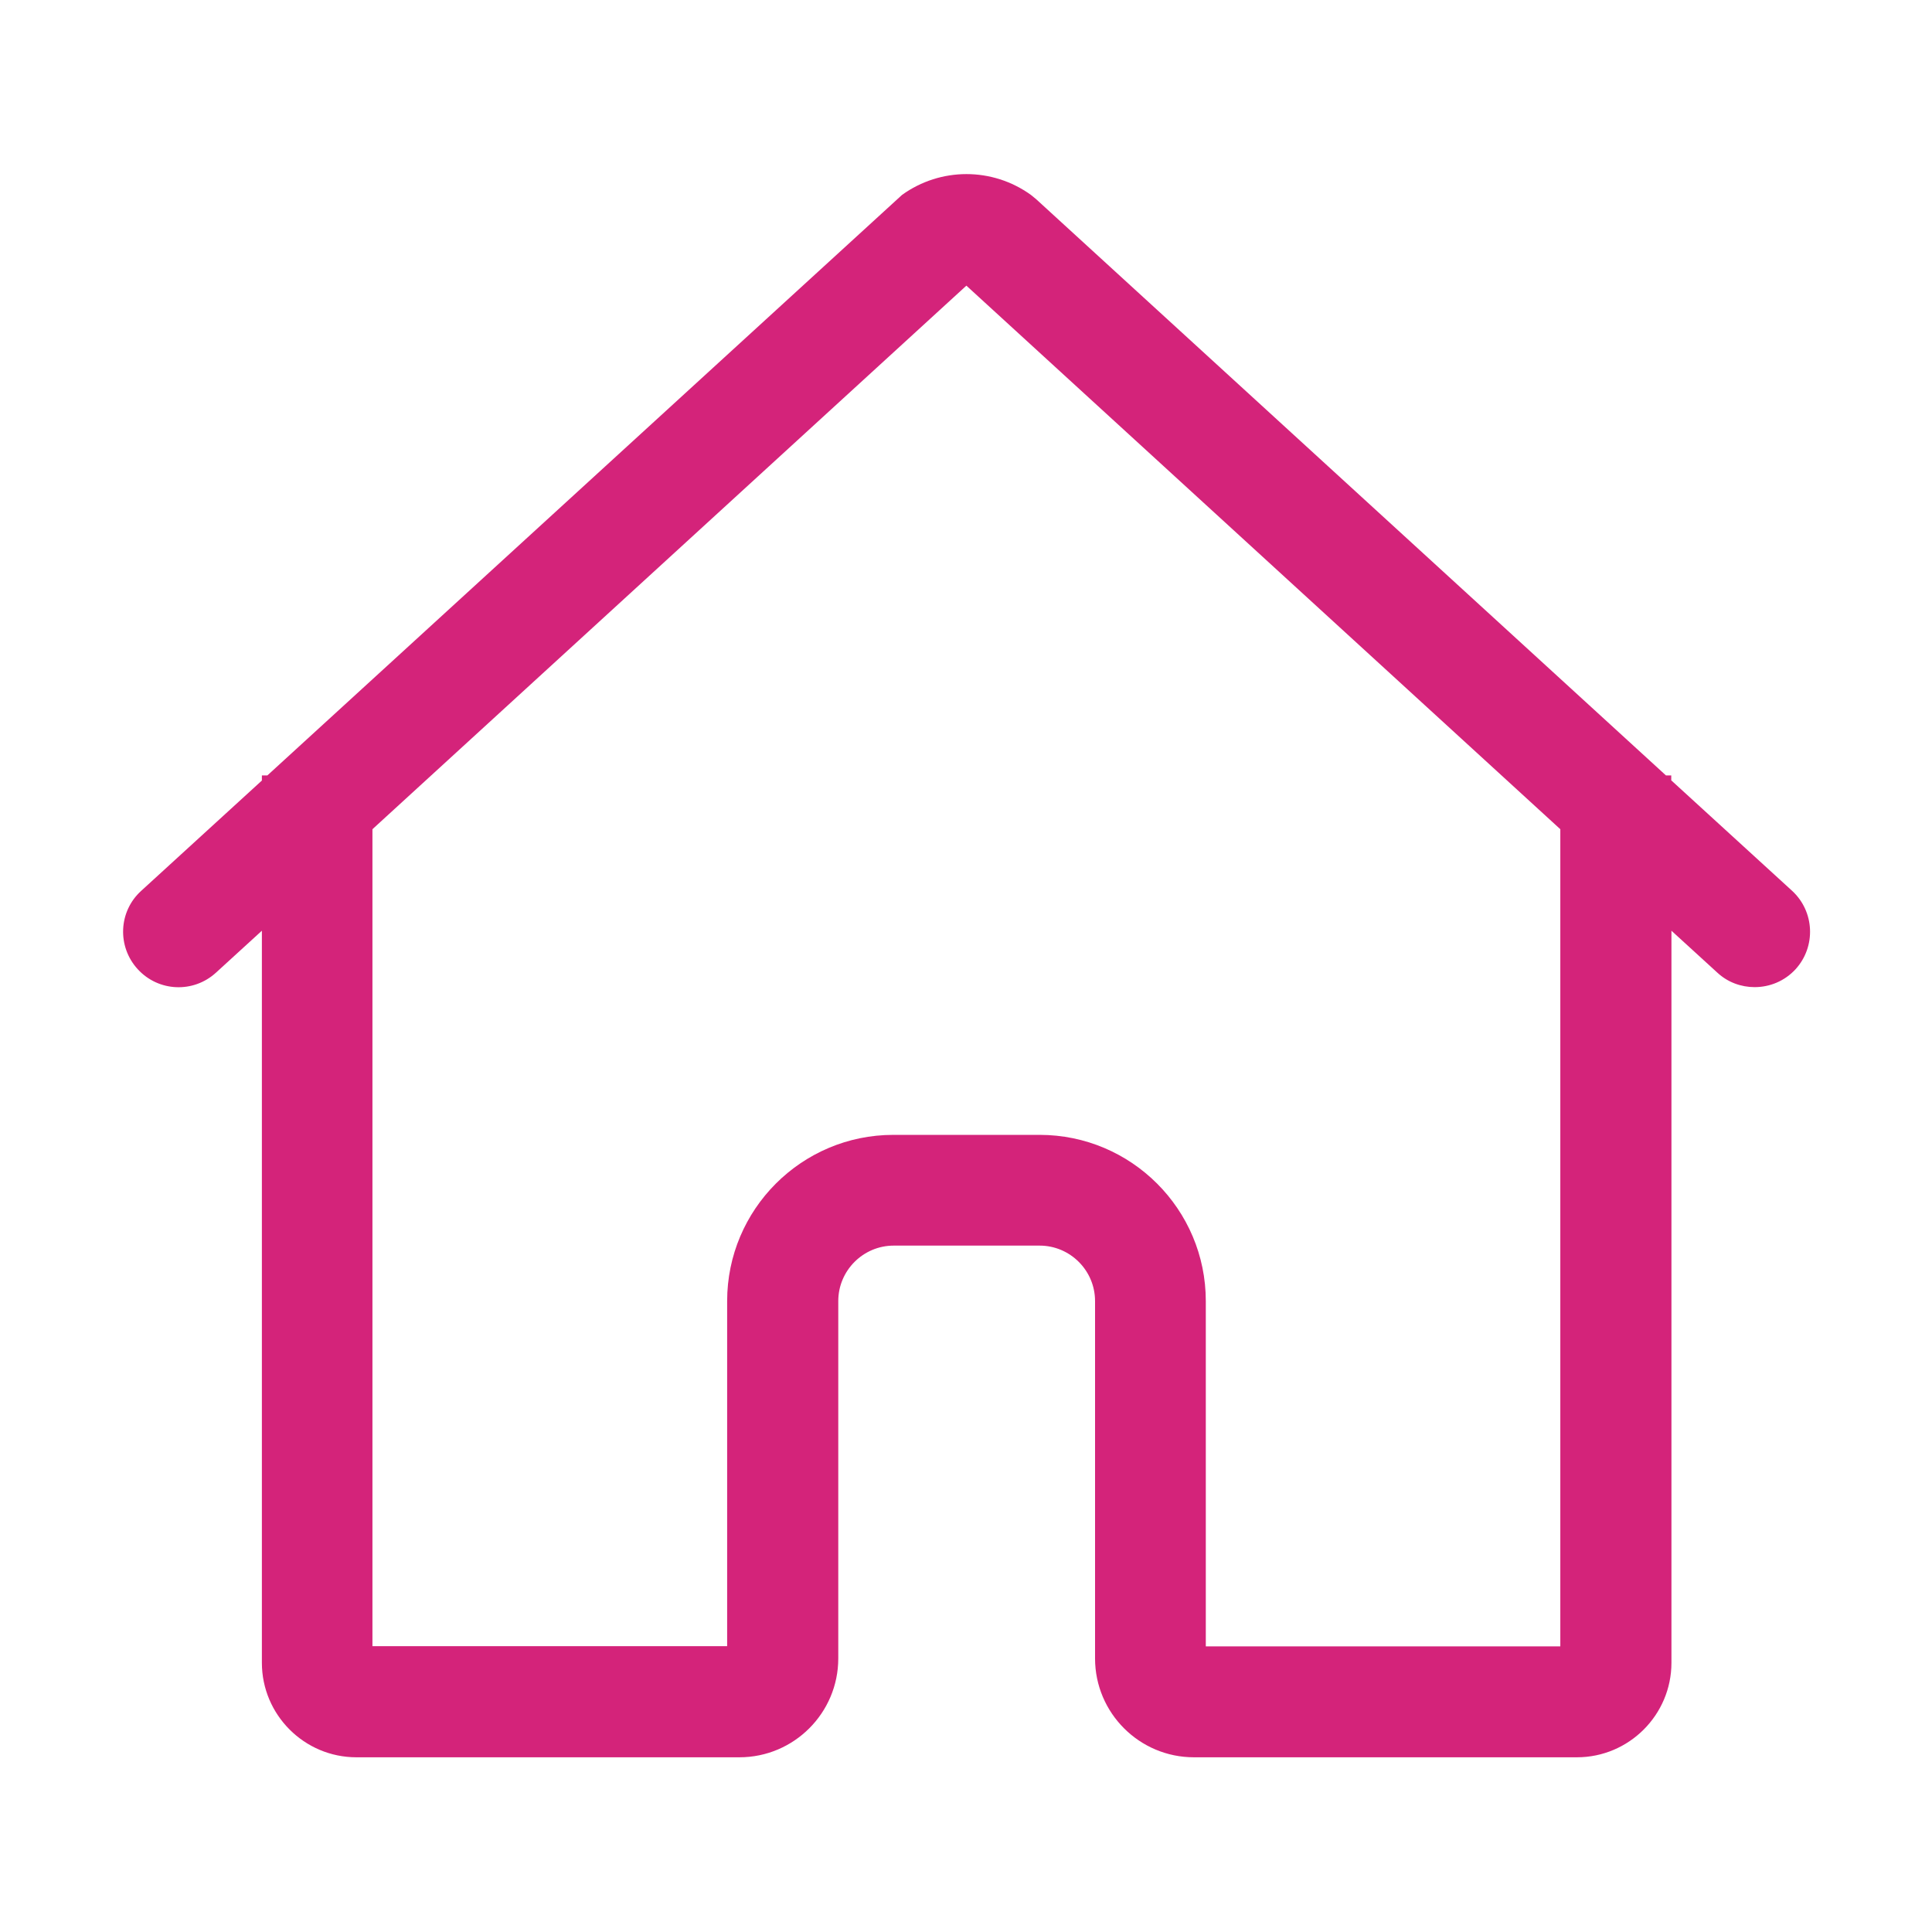 <?xml version="1.0" standalone="no"?><!DOCTYPE svg PUBLIC "-//W3C//DTD SVG 1.1//EN" "http://www.w3.org/Graphics/SVG/1.1/DTD/svg11.dtd"><svg class="icon" width="200px" height="200.00px" viewBox="0 0 1024 1024" version="1.1" xmlns="http://www.w3.org/2000/svg"><path fill="#d4237a" d="M949.8 472.1l-64-58.5V411H883L549.1 105.5l-2.7-2.2c-20.4-14.7-47.9-14.7-68.3 0L141.7 411h-2.9v2.7l-64 58.5c-12 10.9-12.8 29.5-1.8 41.5s29.5 12.8 41.5 1.8l24.3-22.2v388c0 27.6 22.5 50.1 50.1 50.1h203c28.9 0 52.4-23.5 52.4-52.4V689.6c0-16.2 13.2-29.4 29.4-29.4H551c16.2 0 29.4 13.2 29.4 29.4V879c0 28.9 23.5 52.4 52.4 52.4h203c27.6 0 50.1-22.5 50.1-50.1v-388l24.3 22.2c5.6 5.2 12.7 7.7 19.8 7.7 8 0 15.9-3.2 21.7-9.5 10.9-12 10.1-30.6-1.9-41.6zM827.1 872.6h-188v-183c0-48.6-39.5-88.1-88.1-88.1h-77.5c-48.6 0-88.1 39.5-88.1 88.1v182.9h-188v-433l314.8-288.1L827 439.5v433.1h0.1z"  /></svg>